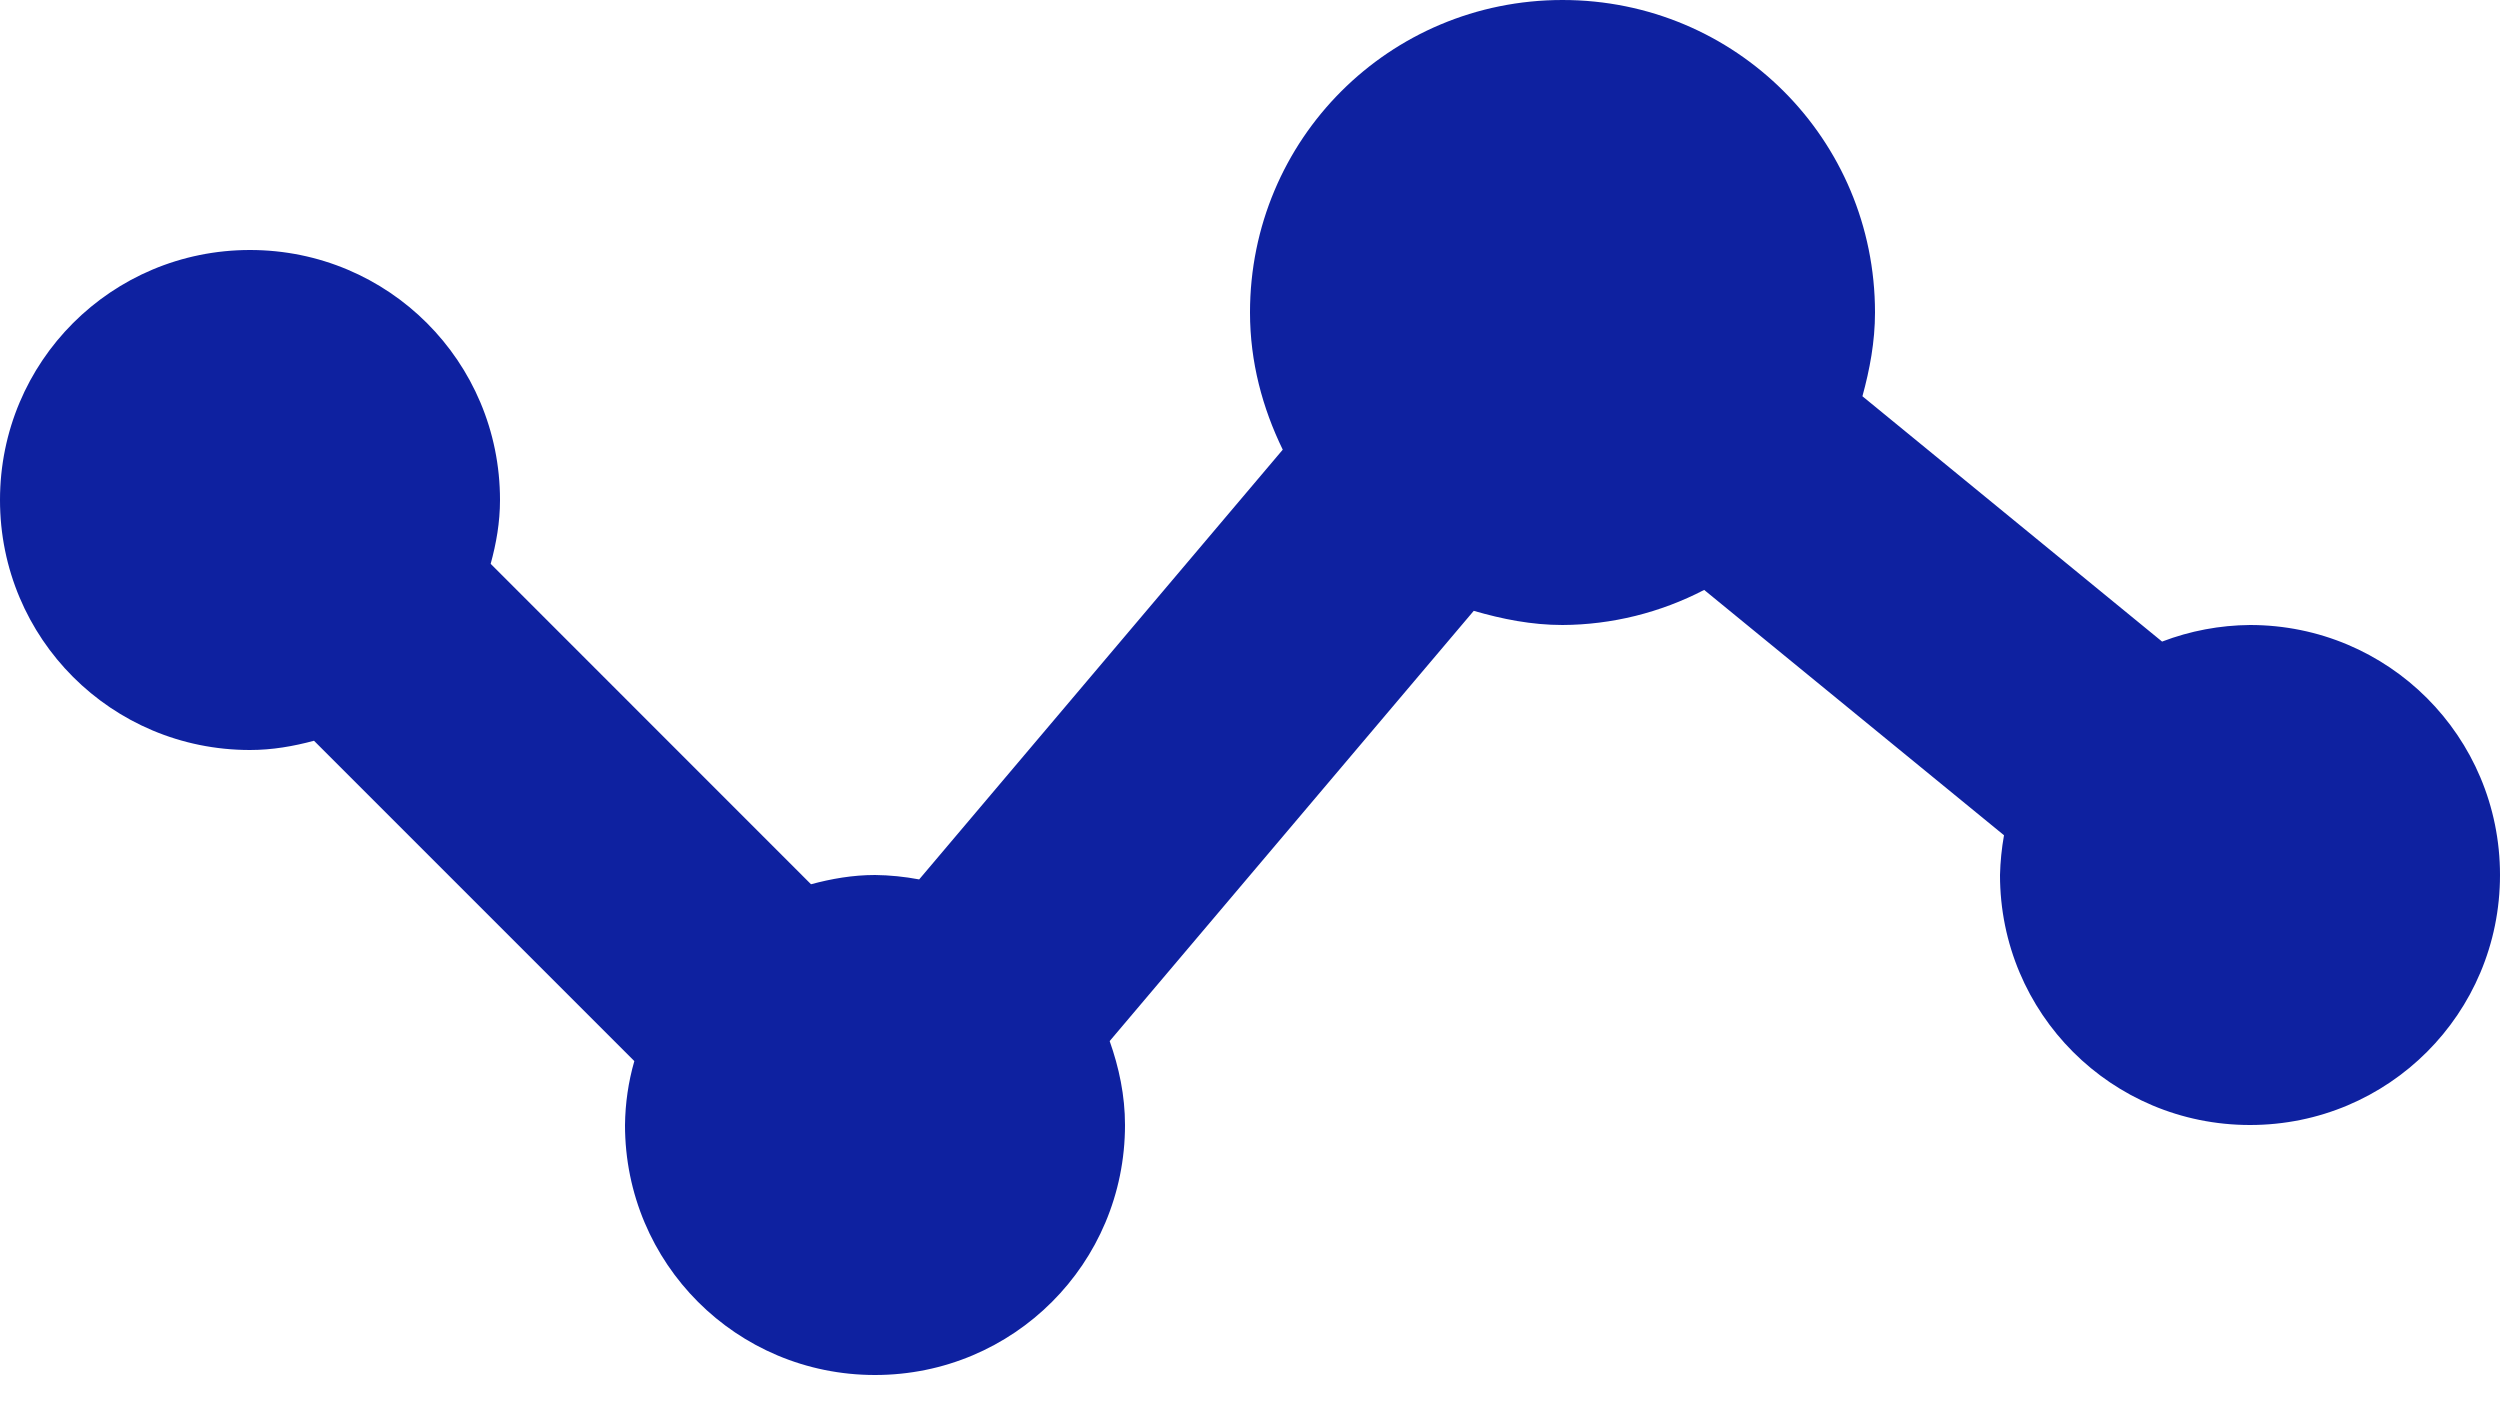 <svg width="30" height="17" viewBox="0 0 30 17" fill="none" xmlns="http://www.w3.org/2000/svg">
<path d="M27 7.5C26.639 7.503 26.282 7.57 25.945 7.699L22.349 4.755C22.437 4.434 22.5 4.101 22.5 3.75C22.5 1.671 20.829 0 18.75 0C16.671 0 15 1.671 15 3.75C15 4.344 15.15 4.897 15.393 5.396L11.03 10.553C10.855 10.52 10.678 10.502 10.5 10.5C10.232 10.5 9.978 10.545 9.732 10.611L5.888 6.766C5.955 6.522 6 6.269 6 6C6 4.338 4.662 3 3 3C1.338 3 0 4.338 0 6C0 7.662 1.338 9 3 9C3.268 9 3.522 8.955 3.768 8.889L7.612 12.733C7.54 12.983 7.503 13.241 7.5 13.5C7.5 15.162 8.838 16.5 10.5 16.5C12.162 16.5 13.5 15.162 13.5 13.5C13.5 13.145 13.428 12.81 13.316 12.493L17.685 7.33C18.026 7.429 18.378 7.5 18.75 7.5C19.342 7.497 19.925 7.352 20.45 7.079L24.048 10.023C24.02 10.181 24.004 10.34 24 10.5C24 12.162 25.338 13.5 27 13.5C28.662 13.5 30 12.162 30 10.5C30 8.838 28.662 7.5 27 7.5Z" fill="#0E21A0"/>
</svg>
